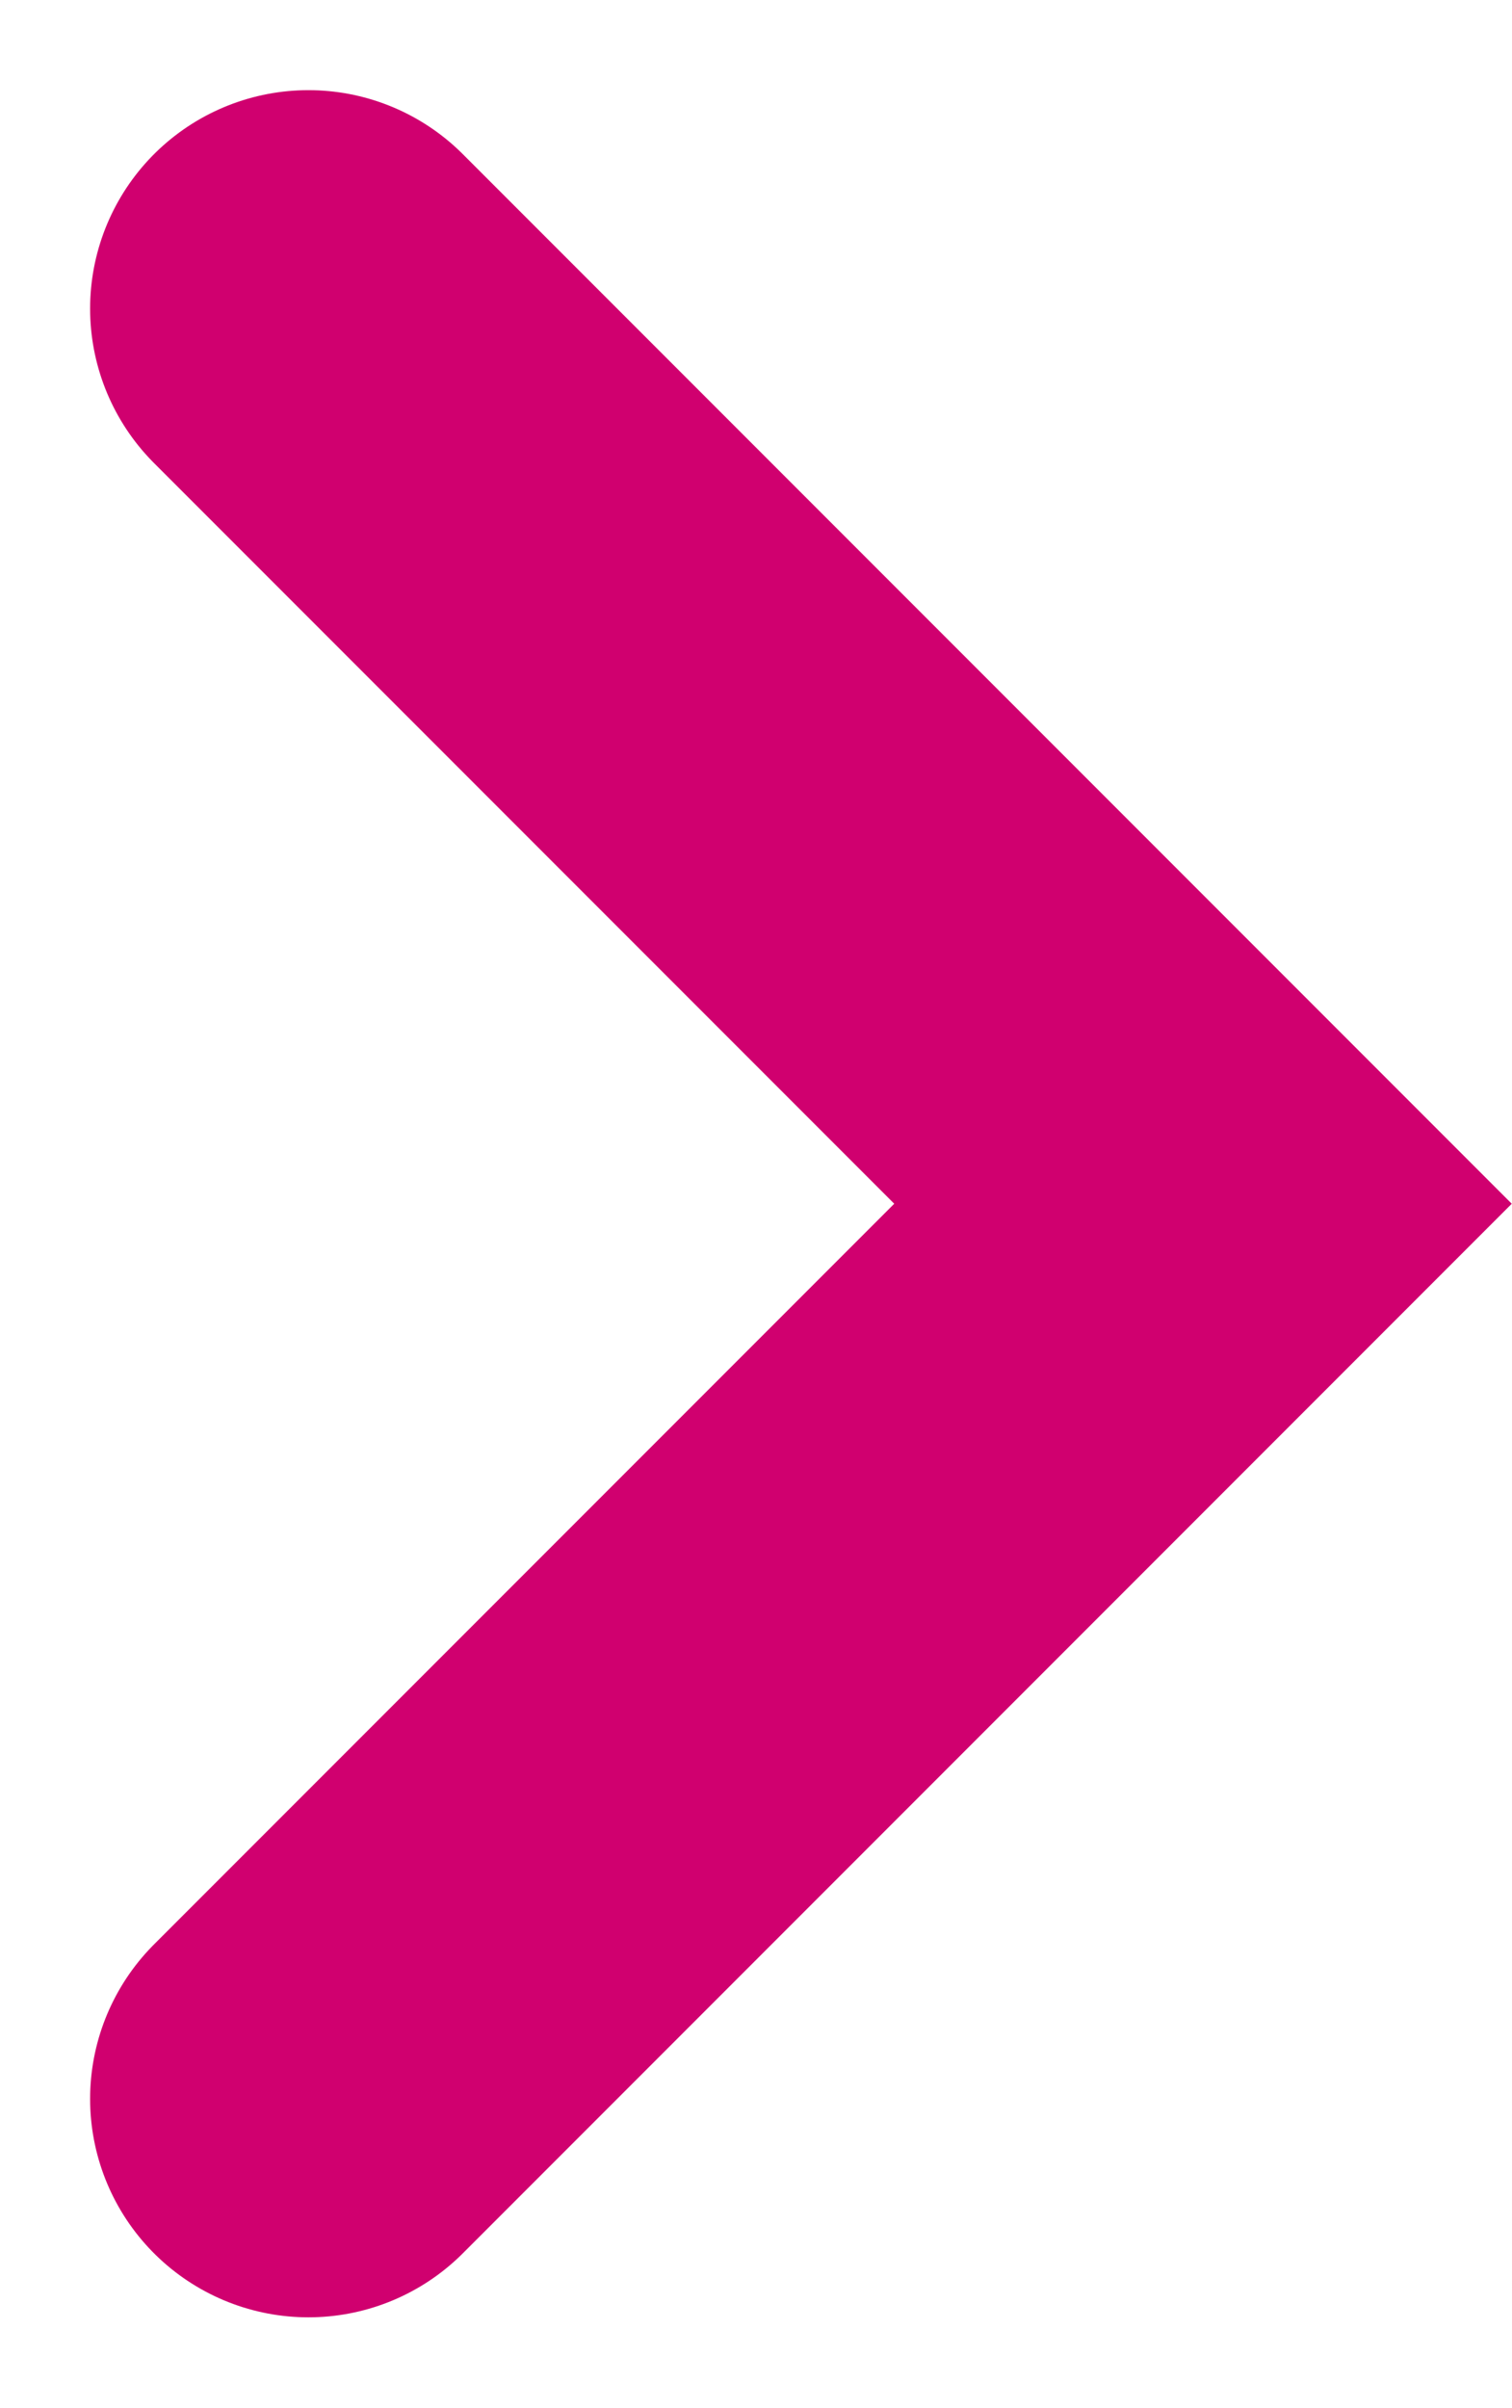 <svg xmlns="http://www.w3.org/2000/svg" width="10.388" height="16.533" viewBox="0 0 10.388 16.533">
  <path d="M4779.7,6016.4l6.146-6.146-6.146-6.146" transform="translate(-4777.581 -6001.989)" fill="none" stroke="#D0006F" stroke-linecap="round" stroke-width="3"/>
</svg>